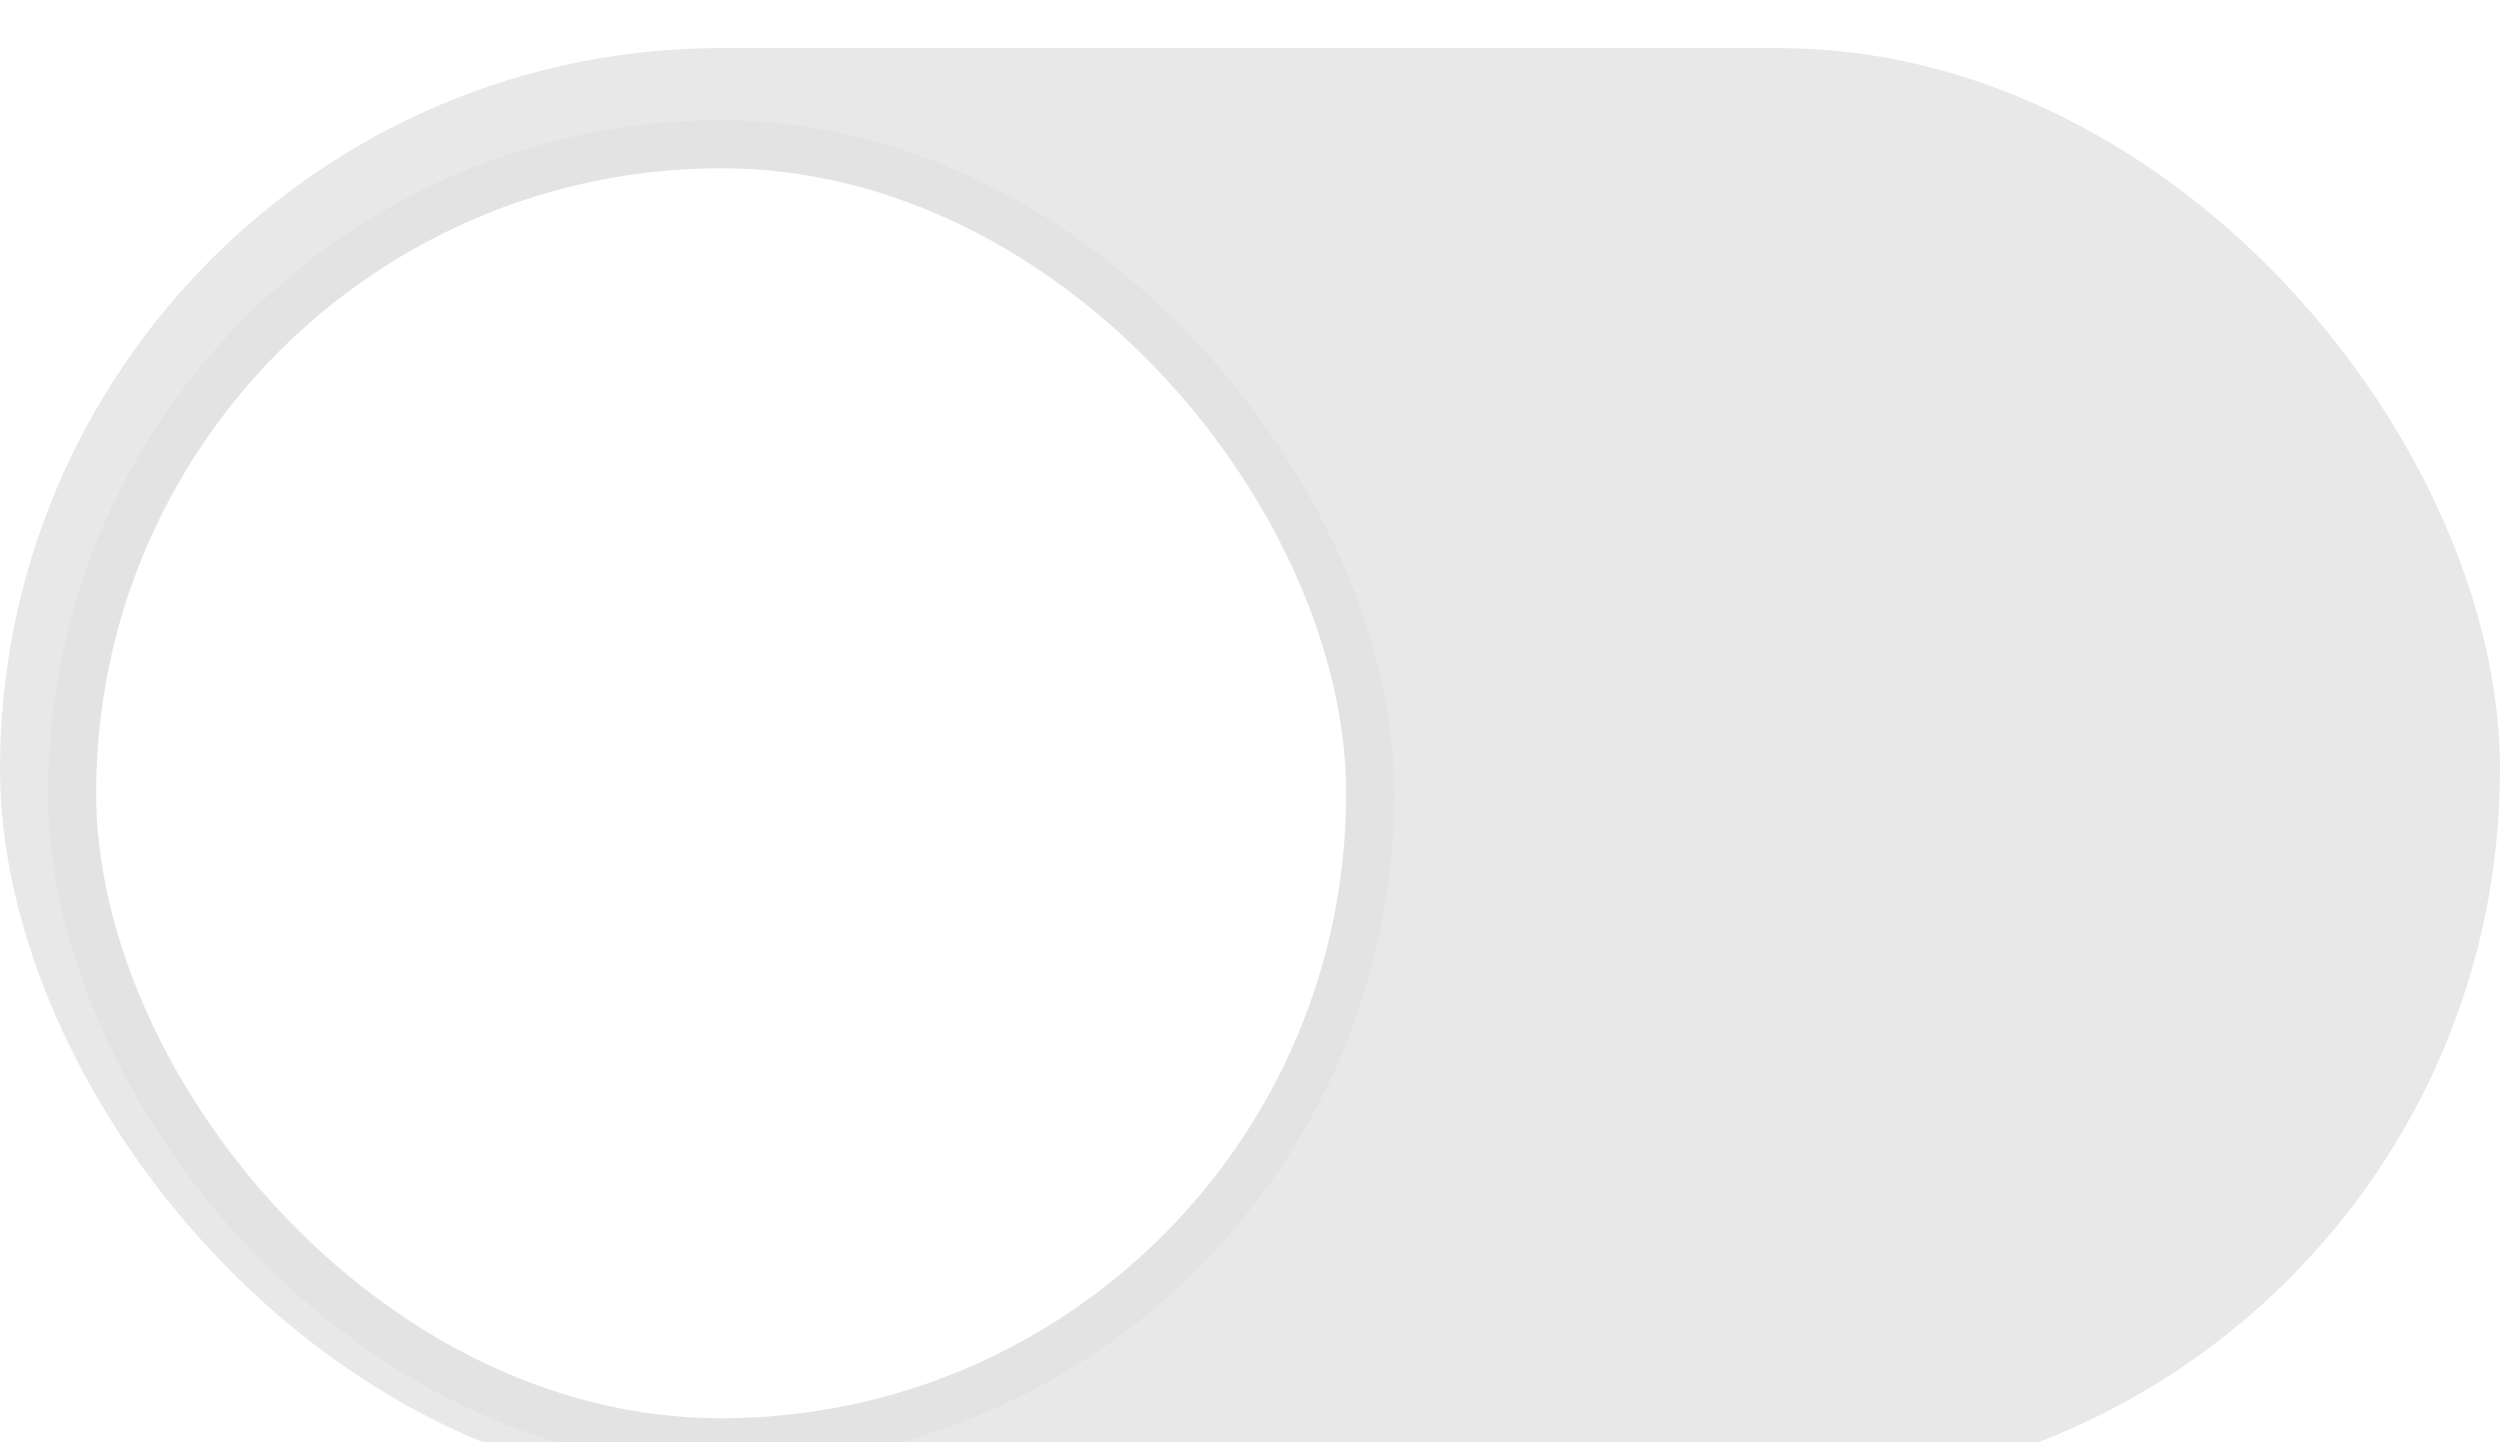 <svg width="26" height="15" viewBox="0 0 26 15" fill="none" xmlns="http://www.w3.org/2000/svg">
<g filter="url(#filter0_ii_121_12162)">
<g clip-path="url(#clip0_121_12162)">
<rect width="26" height="15" rx="7.5" fill="black" fill-opacity="0.09"/>
<g filter="url(#filter1_d_121_12162)">
<rect x="1" y="1" width="13" height="13" rx="6.5" fill="white"/>
<rect x="0.75" y="0.75" width="13.5" height="13.5" rx="6.75" stroke="black" stroke-opacity="0.02" stroke-width="0.5"/>
</g>
</g>
</g>
<defs>
<filter id="filter0_ii_121_12162" x="0" y="0" width="26" height="15.5" filterUnits="userSpaceOnUse" color-interpolation-filters="sRGB">
<feFlood flood-opacity="0" result="BackgroundImageFix"/>
<feBlend mode="normal" in="SourceGraphic" in2="BackgroundImageFix" result="shape"/>
<feColorMatrix in="SourceAlpha" type="matrix" values="0 0 0 0 0 0 0 0 0 0 0 0 0 0 0 0 0 0 127 0" result="hardAlpha"/>
<feOffset dy="0.5"/>
<feGaussianBlur stdDeviation="0.75"/>
<feComposite in2="hardAlpha" operator="arithmetic" k2="-1" k3="1"/>
<feColorMatrix type="matrix" values="0 0 0 0 0 0 0 0 0 0 0 0 0 0 0 0 0 0 0.12 0"/>
<feBlend mode="normal" in2="shape" result="effect1_innerShadow_121_12162"/>
<feColorMatrix in="SourceAlpha" type="matrix" values="0 0 0 0 0 0 0 0 0 0 0 0 0 0 0 0 0 0 127 0" result="hardAlpha"/>
<feOffset/>
<feGaussianBlur stdDeviation="0.5"/>
<feComposite in2="hardAlpha" operator="arithmetic" k2="-1" k3="1"/>
<feColorMatrix type="matrix" values="0 0 0 0 0 0 0 0 0 0 0 0 0 0 0 0 0 0 0.02 0"/>
<feBlend mode="normal" in2="effect1_innerShadow_121_12162" result="effect2_innerShadow_121_12162"/>
</filter>
<filter id="filter1_d_121_12162" x="-0.1" y="0.15" width="15.2" height="15.2" filterUnits="userSpaceOnUse" color-interpolation-filters="sRGB">
<feFlood flood-opacity="0" result="BackgroundImageFix"/>
<feColorMatrix in="SourceAlpha" type="matrix" values="0 0 0 0 0 0 0 0 0 0 0 0 0 0 0 0 0 0 127 0" result="hardAlpha"/>
<feMorphology radius="0.1" operator="dilate" in="SourceAlpha" result="effect1_dropShadow_121_12162"/>
<feOffset dy="0.25"/>
<feGaussianBlur stdDeviation="0.25"/>
<feColorMatrix type="matrix" values="0 0 0 0 0 0 0 0 0 0 0 0 0 0 0 0 0 0 0.12 0"/>
<feBlend mode="normal" in2="BackgroundImageFix" result="effect1_dropShadow_121_12162"/>
<feBlend mode="normal" in="SourceGraphic" in2="effect1_dropShadow_121_12162" result="shape"/>
</filter>
<clipPath id="clip0_121_12162">
<rect width="26" height="15" rx="7.5" fill="white"/>
</clipPath>
</defs>
</svg>
